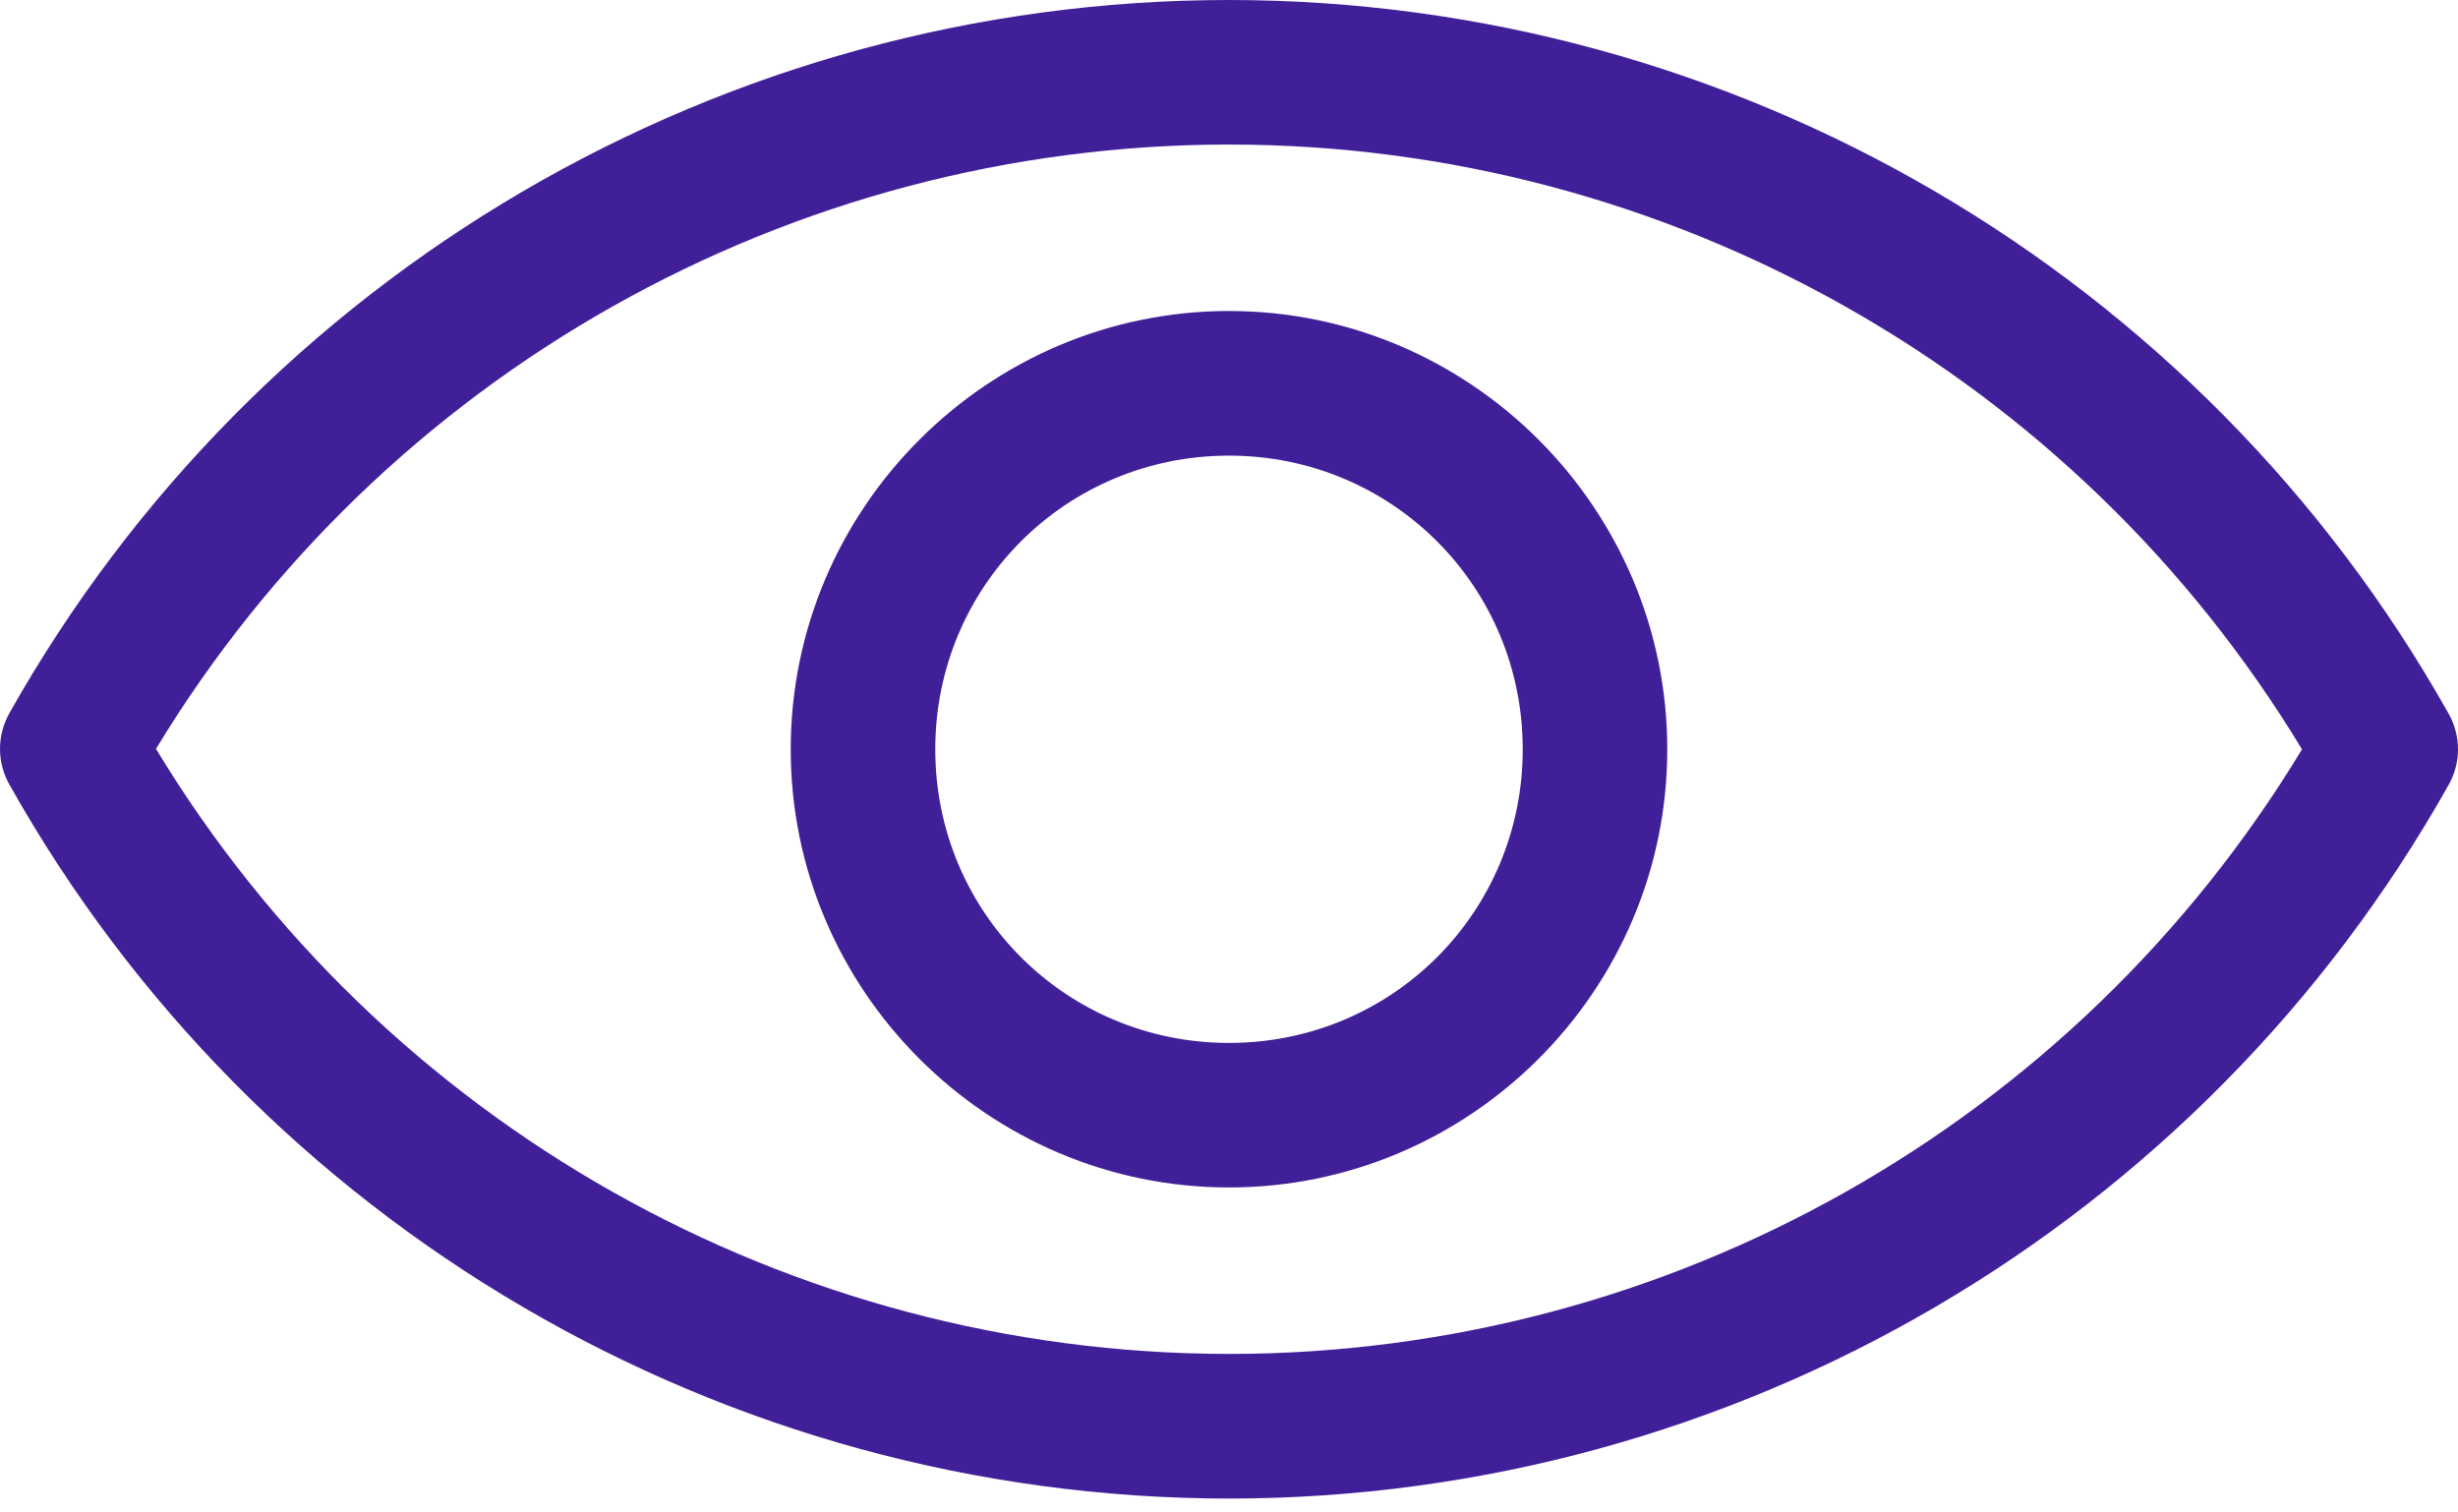 <svg width="26" height="16" viewBox="0 0 26 16" fill="none" xmlns="http://www.w3.org/2000/svg">
<path fill-rule="evenodd" clip-rule="evenodd" d="M13.001 5.46123e-08C7.654 0 2.72 2.887 0.098 7.547C0.034 7.662 5.06748e-05 7.791 5.68874e-08 7.922C-5.05611e-05 8.053 0.034 8.182 0.098 8.297C2.717 12.961 7.652 15.851 13.001 15.853C13 15.853 13.001 15.853 13.001 15.853C18.348 15.851 23.282 12.963 25.902 8.301C25.966 8.187 26 8.058 26 7.927C26 7.795 25.966 7.666 25.902 7.552C23.282 2.89 18.348 0.002 13.001 5.46123e-08C13.001 -1.82041e-08 13.001 -1.82041e-08 13.001 5.46123e-08ZM13.001 1.529C17.653 1.531 21.951 3.965 24.35 7.927C21.951 11.888 17.654 14.322 13.002 14.323C8.347 14.322 4.049 11.886 1.65 7.922C4.051 3.962 8.349 1.53 13.001 1.529ZM13 3.29C10.449 3.29 8.364 5.375 8.364 7.927C8.364 10.478 10.449 12.562 13 12.562C15.551 12.562 17.636 10.478 17.636 7.927C17.636 5.375 15.551 3.29 13 3.29ZM13 4.82C14.725 4.82 16.107 6.202 16.107 7.927C16.107 9.651 14.725 11.033 13 11.033C11.275 11.033 9.893 9.651 9.893 7.927C9.893 6.202 11.275 4.82 13 4.82Z" fill="#411F99"/>
</svg>
